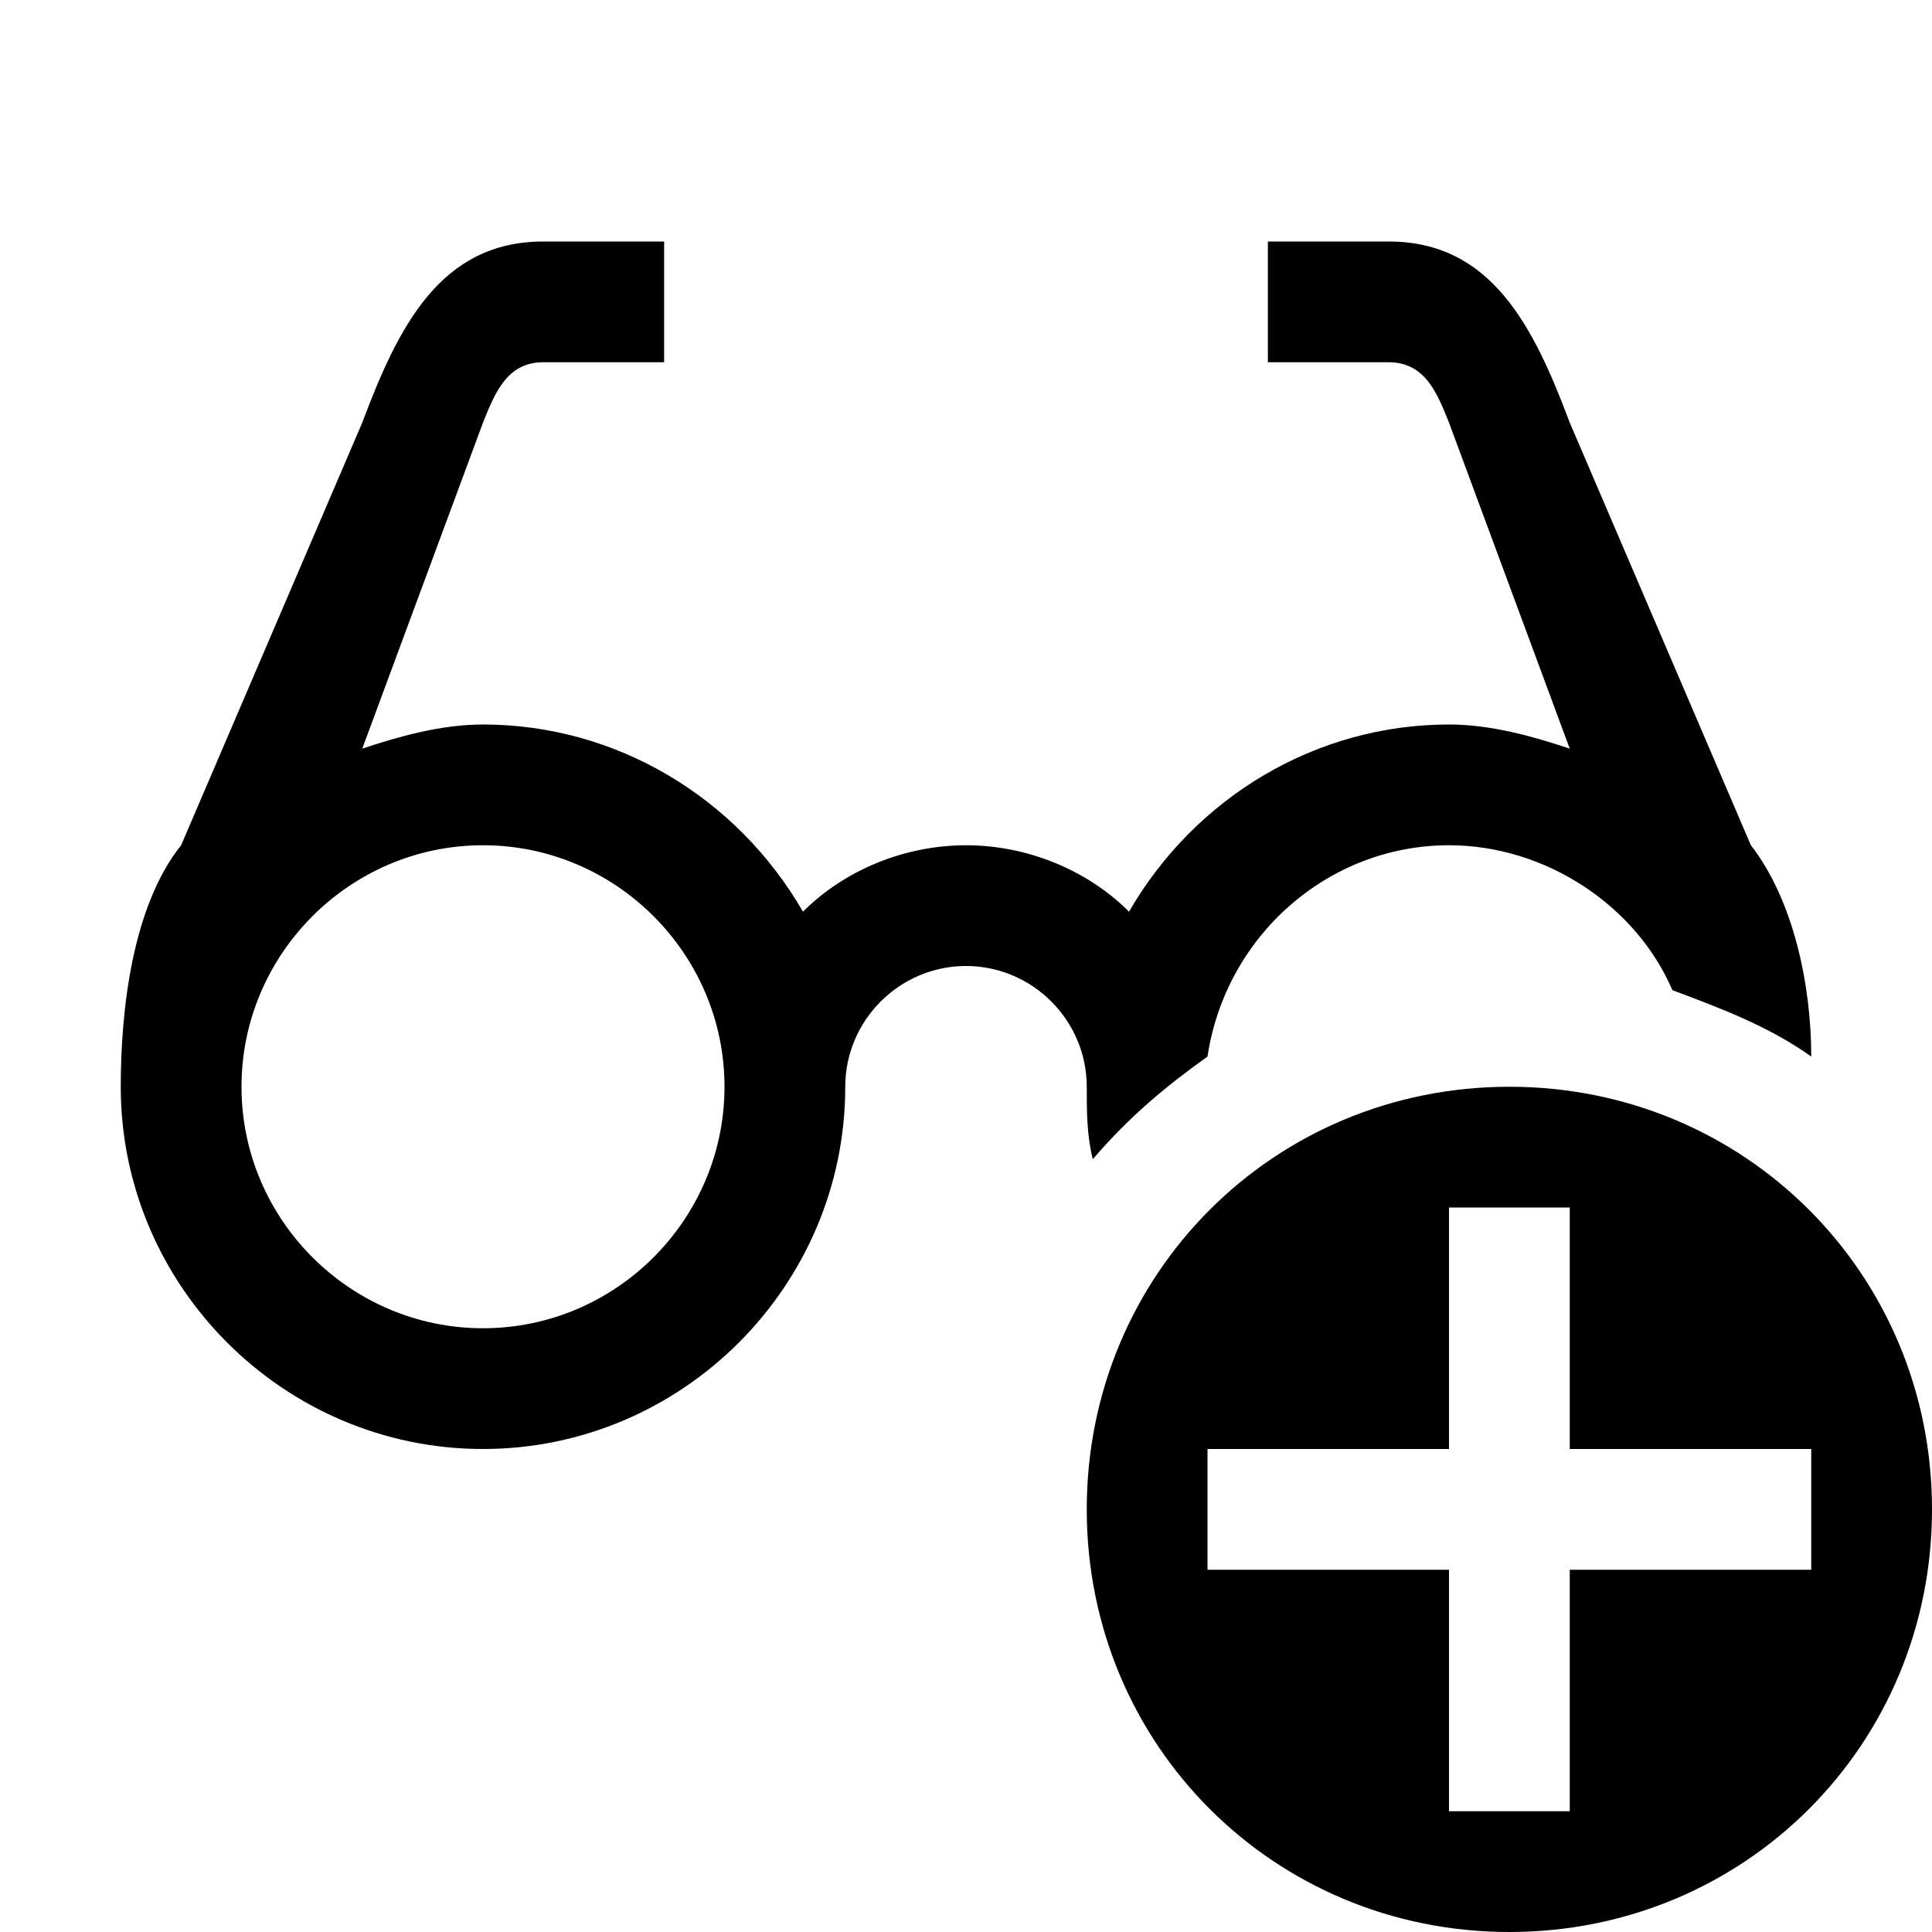 <svg viewBox="0 0 32 32" xmlns="http://www.w3.org/2000/svg"><path d="m9 4c-1.7 0-2.4 1.4-3 3l-3 7c-.8 1-1 2.7-1 4 0 3.3 2.7 6 6 6s6-2.7 6-6c0-1.1.9-2 2-2s2 .9 2 2c0 .4 0 .8.1 1.2.6-.7 1.2-1.2 1.9-1.7.3-2 2-3.5 4-3.5 1.6 0 3.1 1 3.7 2.4.8.3 1.6.6 2.3 1.1 0-1.2-.3-2.6-1-3.5l-3-7c-.6-1.6-1.3-3-3-3h-2v2h2c.6 0 .8.5 1 1l2 5.4c-.6-.2-1.3-.4-2-.4-2.2 0-4.2 1.2-5.3 3.1-.7-.7-1.7-1.1-2.7-1.1s-2 .4-2.7 1.1c-1.1-1.9-3.1-3.1-5.3-3.1-.7 0-1.4.2-2 .4l2-5.4c.2-.5.4-1 1-1h2v-2zm-1 10c2.2 0 4 1.8 4 4s-1.8 4-4 4-4-1.8-4-4 1.8-4 4-4z"/><path d="m25 18c-3.9 0-7 3.1-7 7s3.1 7 7 7 7-3.1 7-7-3.1-7-7-7zm-5 6h4v-4h2v4h4v2h-4v4h-2v-4h-4z"/></svg>